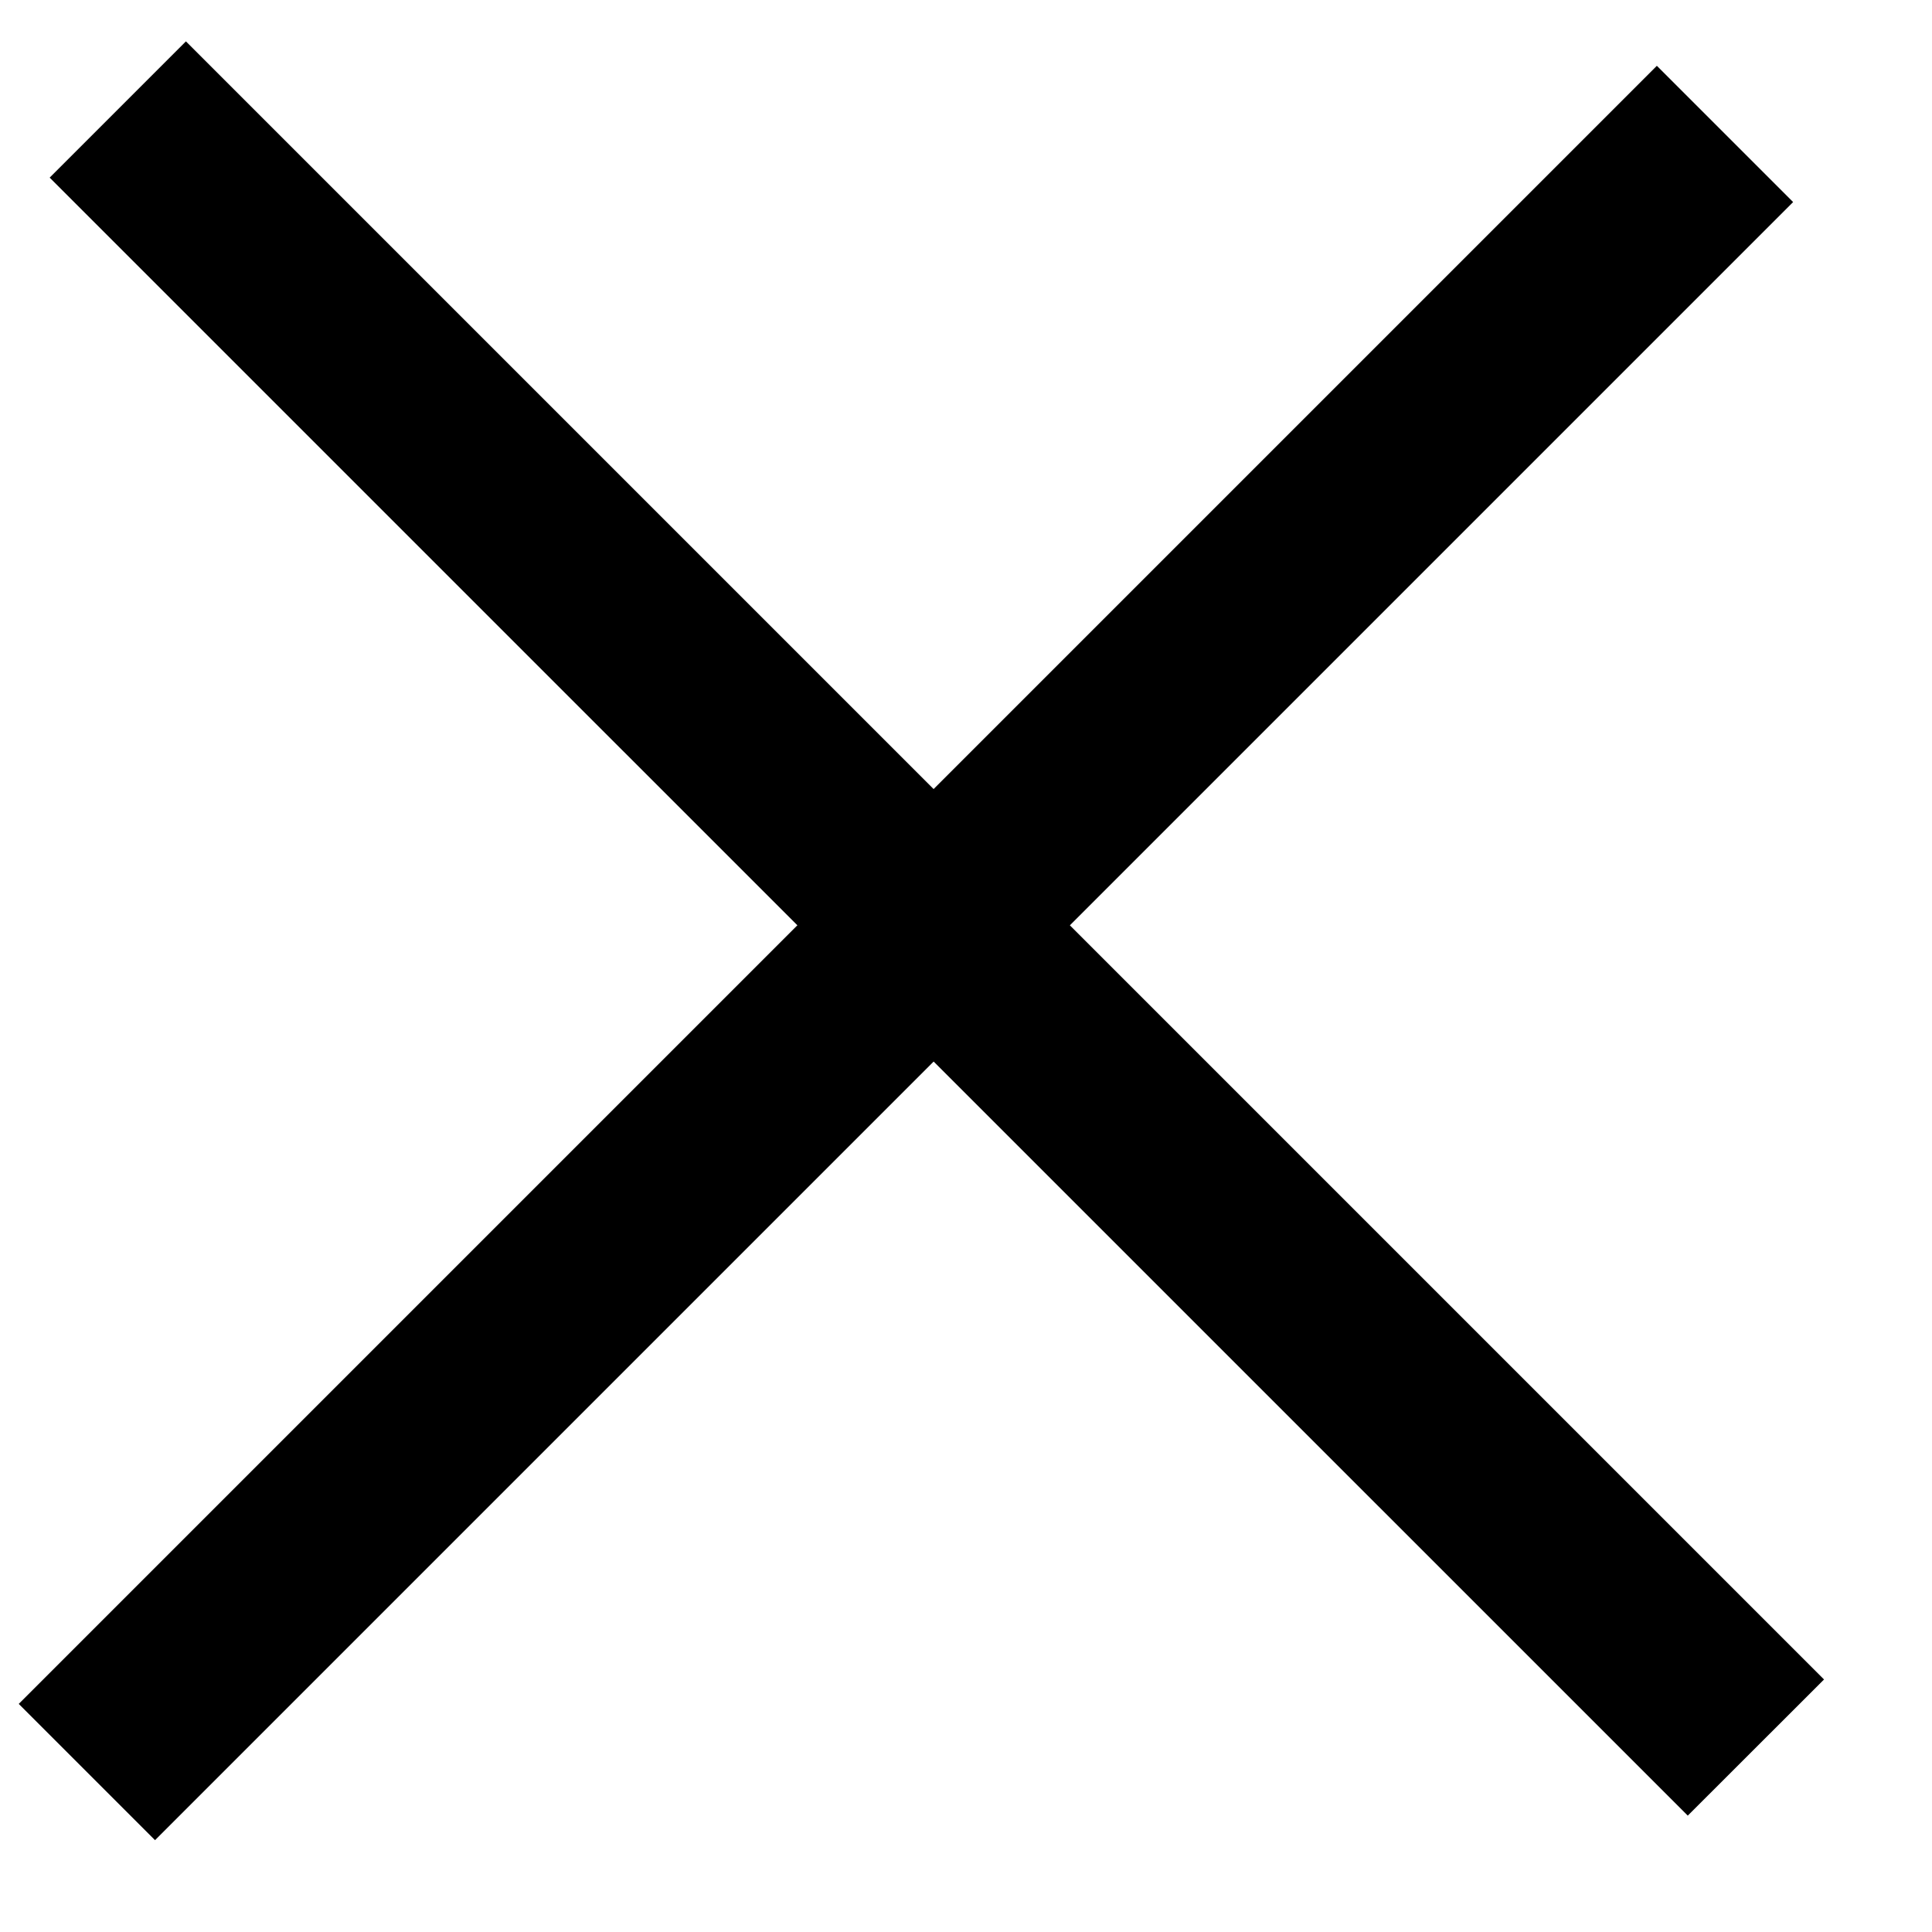 <svg  viewBox="0 0 17 17" fill="none" xmlns="http://www.w3.org/2000/svg">
<path d="M14.851 15.976L0.437 1.563L1.636 0.364L16.05 14.778L14.851 15.976Z" fill="currentColor"/>
<path d="M0.165 14.993L14.579 0.579L15.778 1.778L1.364 16.192L0.165 14.993Z" fill="currentColor"/>
</svg>
